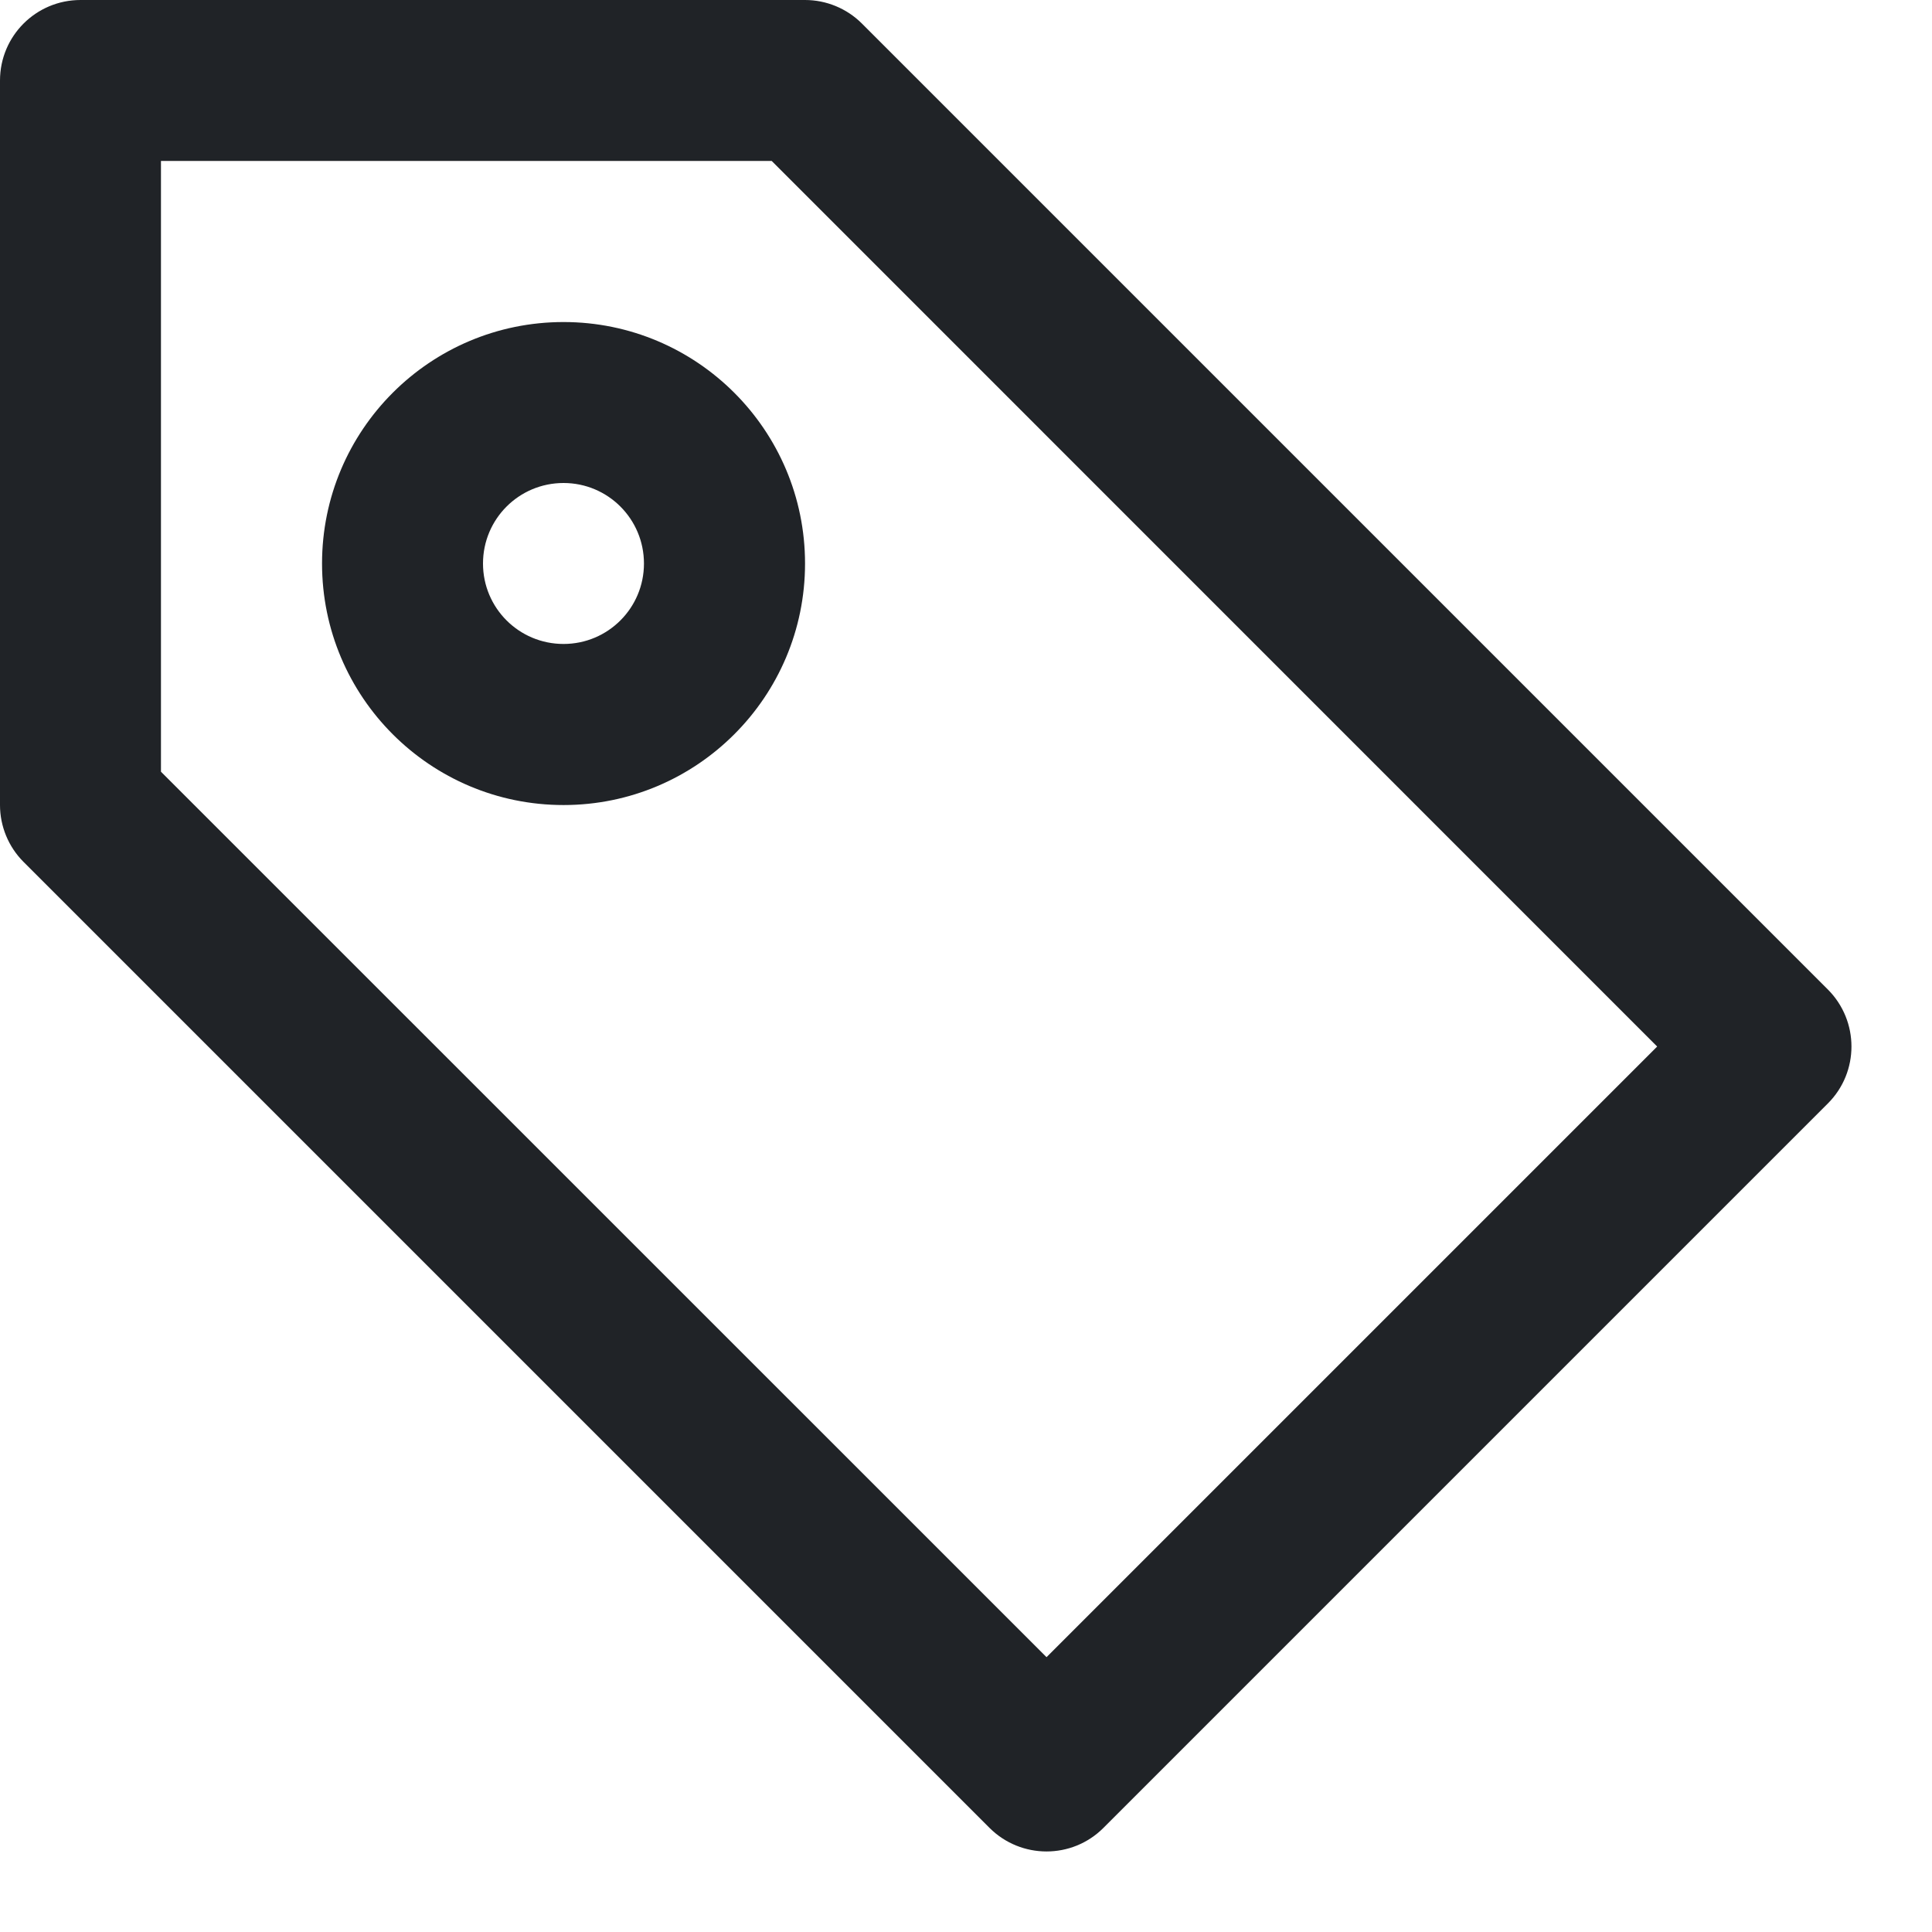 <svg width="16" height="16" viewBox="0 0 16 16" fill="none" xmlns="http://www.w3.org/2000/svg">
<g clip-path="url(#clip0_3_1646)">
<path fill-rule="evenodd" clip-rule="evenodd" d="M0.667 0C0.298 0 0 0.298 0 0.667V6.667C0 6.843 0.07 7.013 0.195 7.138L8.195 15.138C8.456 15.398 8.878 15.398 9.138 15.138L15.138 9.138C15.398 8.878 15.398 8.456 15.138 8.195L7.138 0.195C7.013 0.07 6.843 0 6.667 0H0.667ZM1.333 6.391V1.333H6.391L13.724 8.667L8.667 13.724L1.333 6.391ZM4 4.667C4 4.298 4.298 4 4.667 4C5.035 4 5.333 4.298 5.333 4.667C5.333 5.035 5.035 5.333 4.667 5.333C4.298 5.333 4 5.035 4 4.667ZM4.667 2.667C3.562 2.667 2.667 3.562 2.667 4.667C2.667 5.771 3.562 6.667 4.667 6.667C5.771 6.667 6.667 5.771 6.667 4.667C6.667 3.562 5.771 2.667 4.667 2.667Z" fill="#202327"/>
</g>
<defs>
<clipPath id="clip0_3_1646">
<rect width="16" height="16" fill="white"/>
</clipPath>
</defs>
</svg>
